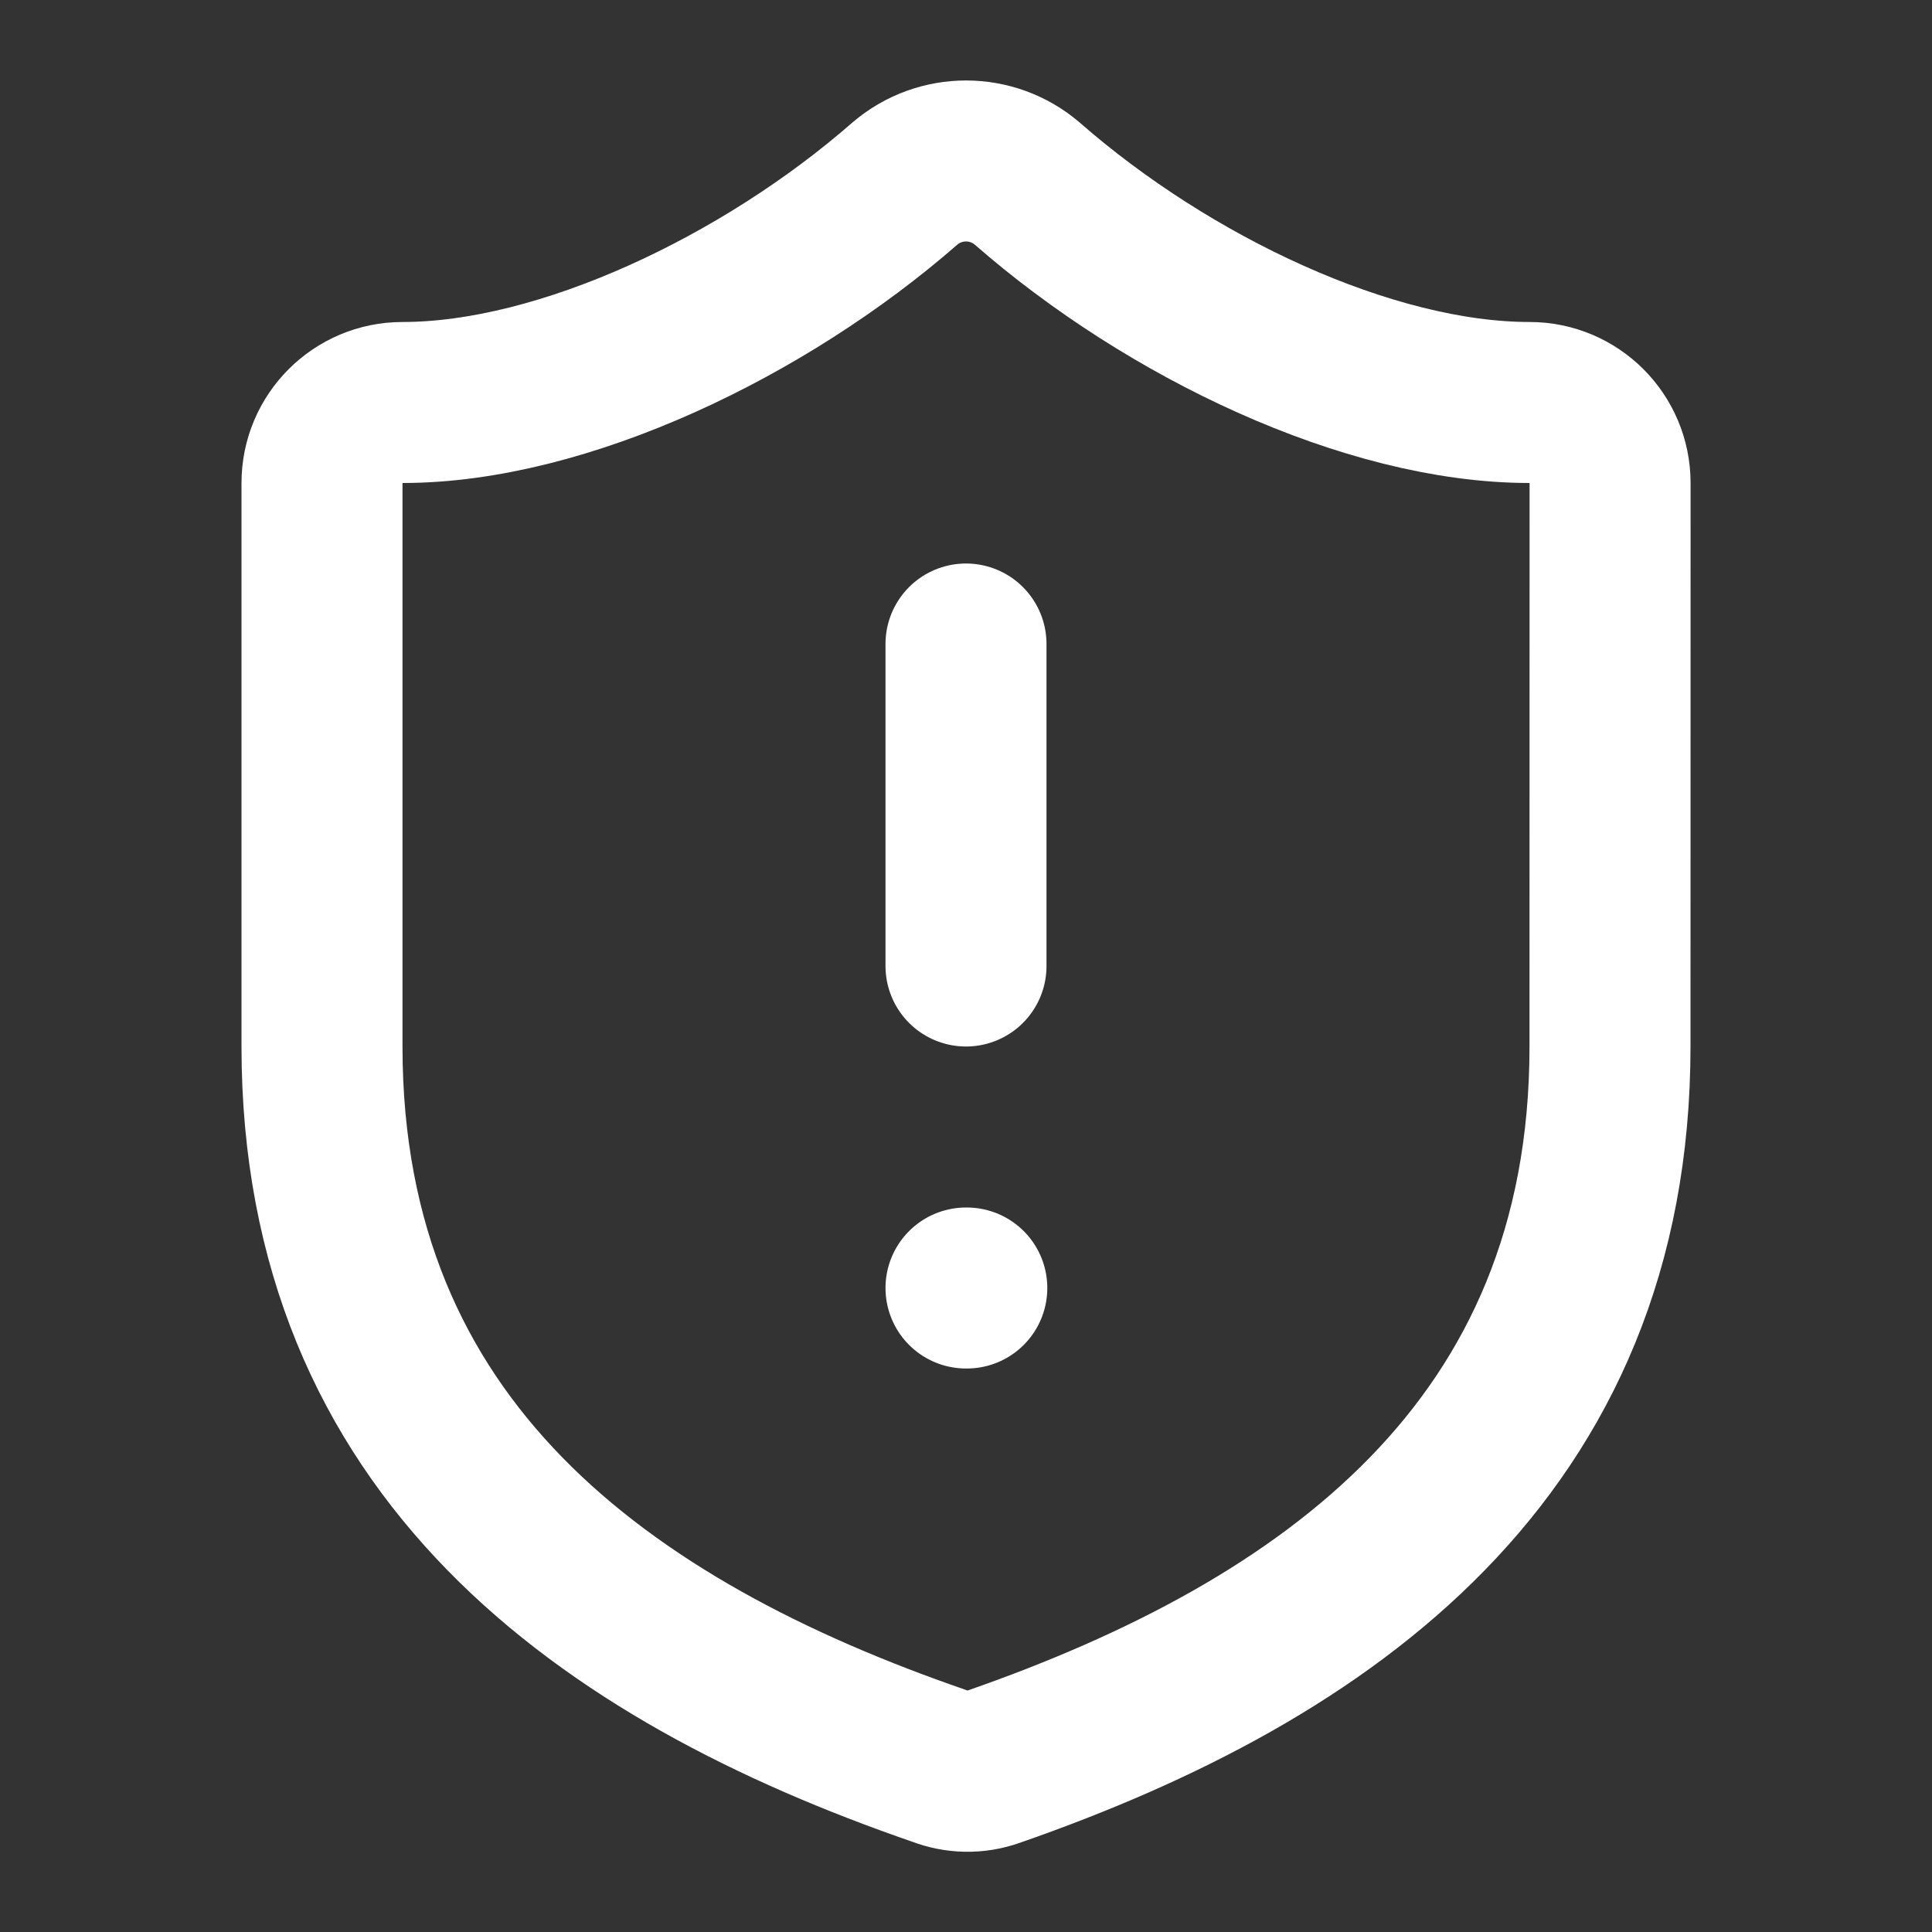 <svg height="18" viewBox="0 0 18 18" width="18" xmlns="http://www.w3.org/2000/svg"><rect x="0" y="0" width="18" height="18" fill="#333333" stroke="none"/><path d="m20 13c0 5-3.5 7.5-7.661 8.948-.219.078-.453.073-.667-.01-4.172-1.438-7.672-3.938-7.672-8.938v-7c0-.552.448-1 1-1 2 0 4.5-1.198 6.24-2.719.438-.375 1.083-.375 1.521 0 1.75 1.531 4.24 2.719 6.24 2.719.552 0 1 .448 1 1zm-8-5v4m0 4h.01" fill="none" stroke="#fff" stroke-linecap="round" stroke-linejoin="round" stroke-width="2" transform="scale(.75)"/></svg>